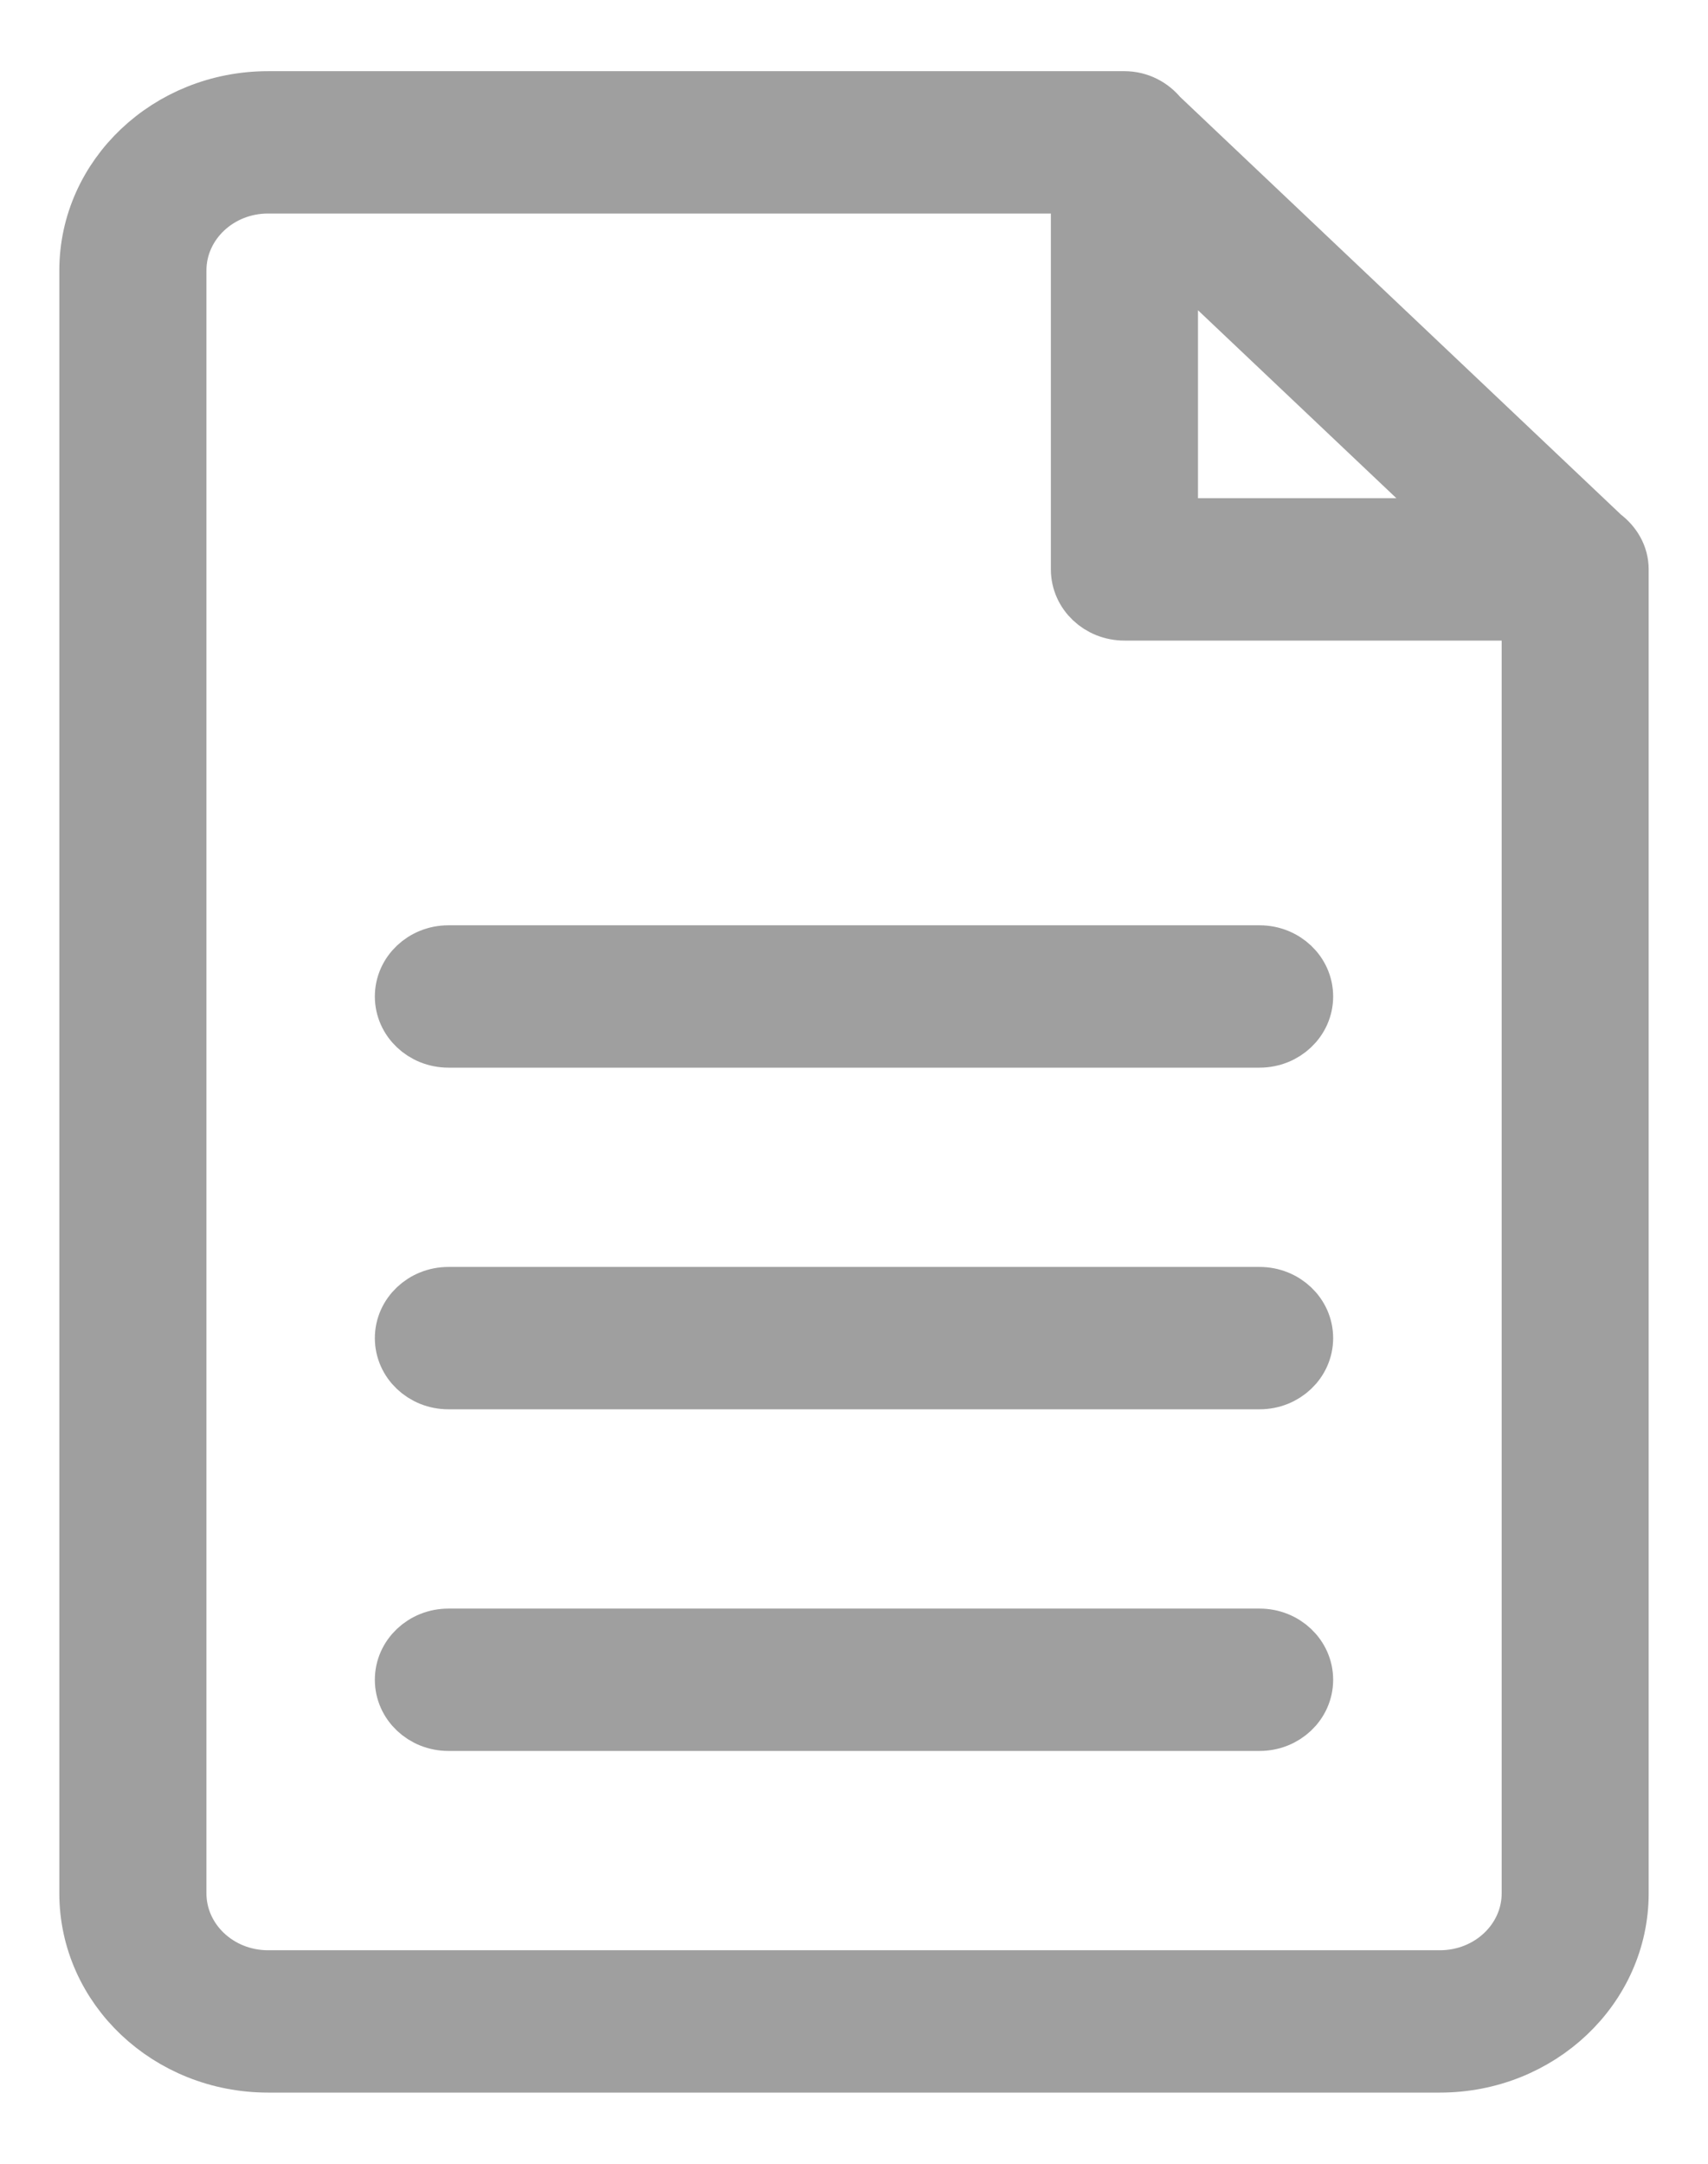 <svg width="15" height="19" viewBox="0 0 15 19" fill="none" xmlns="http://www.w3.org/2000/svg">
    <path fill-rule="evenodd" clip-rule="evenodd" d="M12.646 18.125H2.354C1.48 18.125 0.771 17.453 0.771 16.625V2.375C0.771 1.547 1.48 0.875 2.354 0.875H9.864C9.865 0.875 9.866 0.875 9.867 0.875H9.875C10.002 0.875 10.11 0.935 10.182 1.023L14.073 4.709C14.166 4.778 14.229 4.88 14.229 5V5.008C14.229 5.009 14.229 5.009 14.229 5.01V16.625C14.229 17.453 13.52 18.125 12.646 18.125ZM10.271 2.143V4.625H12.891L10.271 2.143ZM13.438 5.375H9.875C9.656 5.375 9.479 5.207 9.479 5V1.625H2.354C1.917 1.625 1.563 1.961 1.563 2.375V16.625C1.563 17.039 1.917 17.375 2.354 17.375H12.646C13.083 17.375 13.438 17.039 13.438 16.625V5.375ZM11.062 15.125H3.938C3.719 15.125 3.542 14.957 3.542 14.75C3.542 14.543 3.719 14.375 3.938 14.375H11.062C11.281 14.375 11.458 14.543 11.458 14.75C11.458 14.957 11.281 15.125 11.062 15.125ZM11.062 12.125H3.938C3.719 12.125 3.542 11.957 3.542 11.75C3.542 11.543 3.719 11.375 3.938 11.375H11.062C11.281 11.375 11.458 11.543 11.458 11.75C11.458 11.957 11.281 12.125 11.062 12.125ZM11.062 9.125H3.938C3.719 9.125 3.542 8.957 3.542 8.75C3.542 8.543 3.719 8.375 3.938 8.375H11.062C11.281 8.375 11.458 8.543 11.458 8.75C11.458 8.957 11.281 9.125 11.062 9.125Z" fill="#9F9F9F" stroke="#9F9F9F" stroke-width="0.5"/>
</svg>
